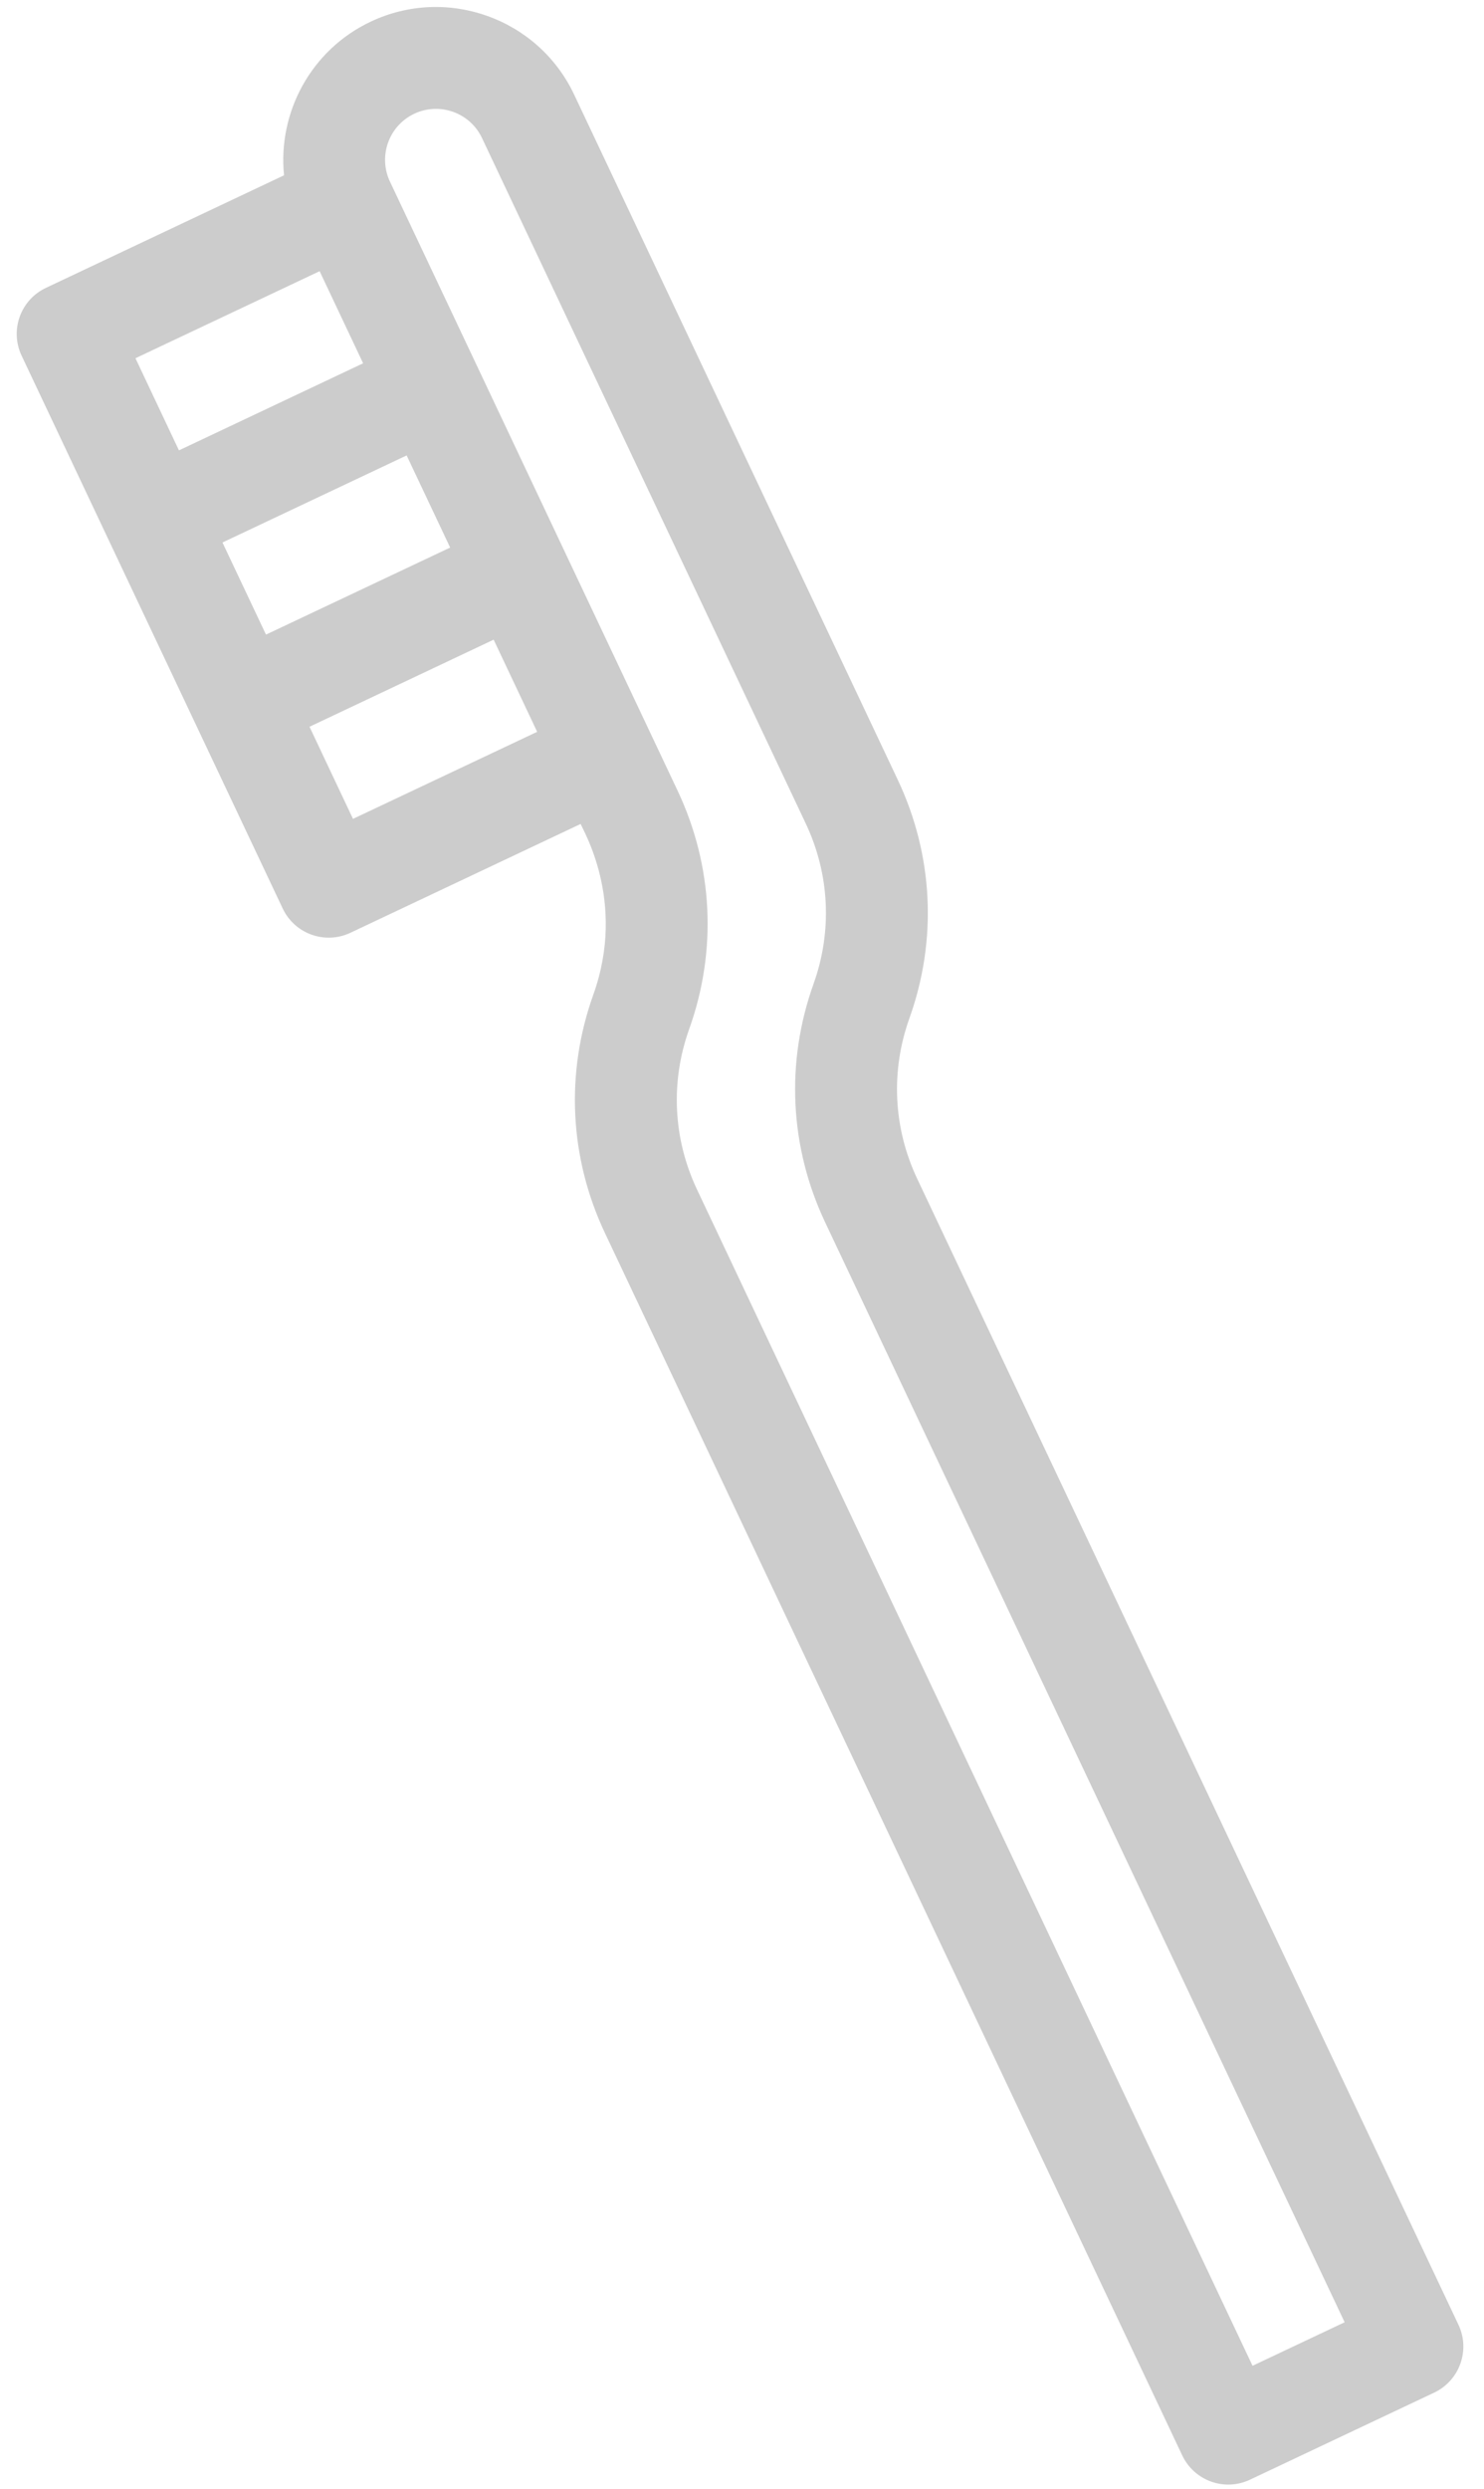 <svg width="68" height="114" viewBox="0 0 68 114" fill="none" xmlns="http://www.w3.org/2000/svg">
<path d="M16.987 0.991C14.237 2.29 12.725 5.162 13.015 8.029L2.103 13.185C0.938 13.735 0.44 15.126 0.991 16.291L12.953 41.607C13.503 42.773 14.894 43.271 16.059 42.72L26.608 37.736C26.666 37.956 28.729 41.252 27.187 45.555C25.901 49.147 26.09 53.025 27.72 56.474L54.172 112.455C54.722 113.621 56.113 114.119 57.278 113.568L65.717 109.581C66.882 109.03 67.38 107.639 66.83 106.474L42.029 53.988C40.932 51.666 40.805 49.055 41.671 46.637C42.958 43.045 42.768 39.167 41.139 35.718L26.307 4.329C24.658 0.839 20.477 -0.658 16.987 0.991ZM10.194 24.846L18.633 20.858L20.627 25.078L12.188 29.065L10.194 24.846ZM14.646 12.42L16.639 16.639L8.2 20.627L6.207 16.407L14.646 12.42ZM16.175 37.504L14.182 33.285L22.62 29.297L24.614 33.517L16.175 37.504ZM36.919 37.712C38.017 40.034 38.144 42.645 37.278 45.063C35.991 48.655 36.18 52.533 37.81 55.982L61.614 106.358L57.394 108.352L31.939 54.48C30.842 52.158 30.714 49.547 31.581 47.129C32.867 43.537 32.678 39.66 31.048 36.21C29.632 33.213 19.084 10.889 17.868 8.316C17.318 7.153 17.817 5.76 18.981 5.21C20.144 4.66 21.538 5.159 22.087 6.323L36.919 37.712Z" fill="black" fill-opacity="0.2"/>
</svg>
